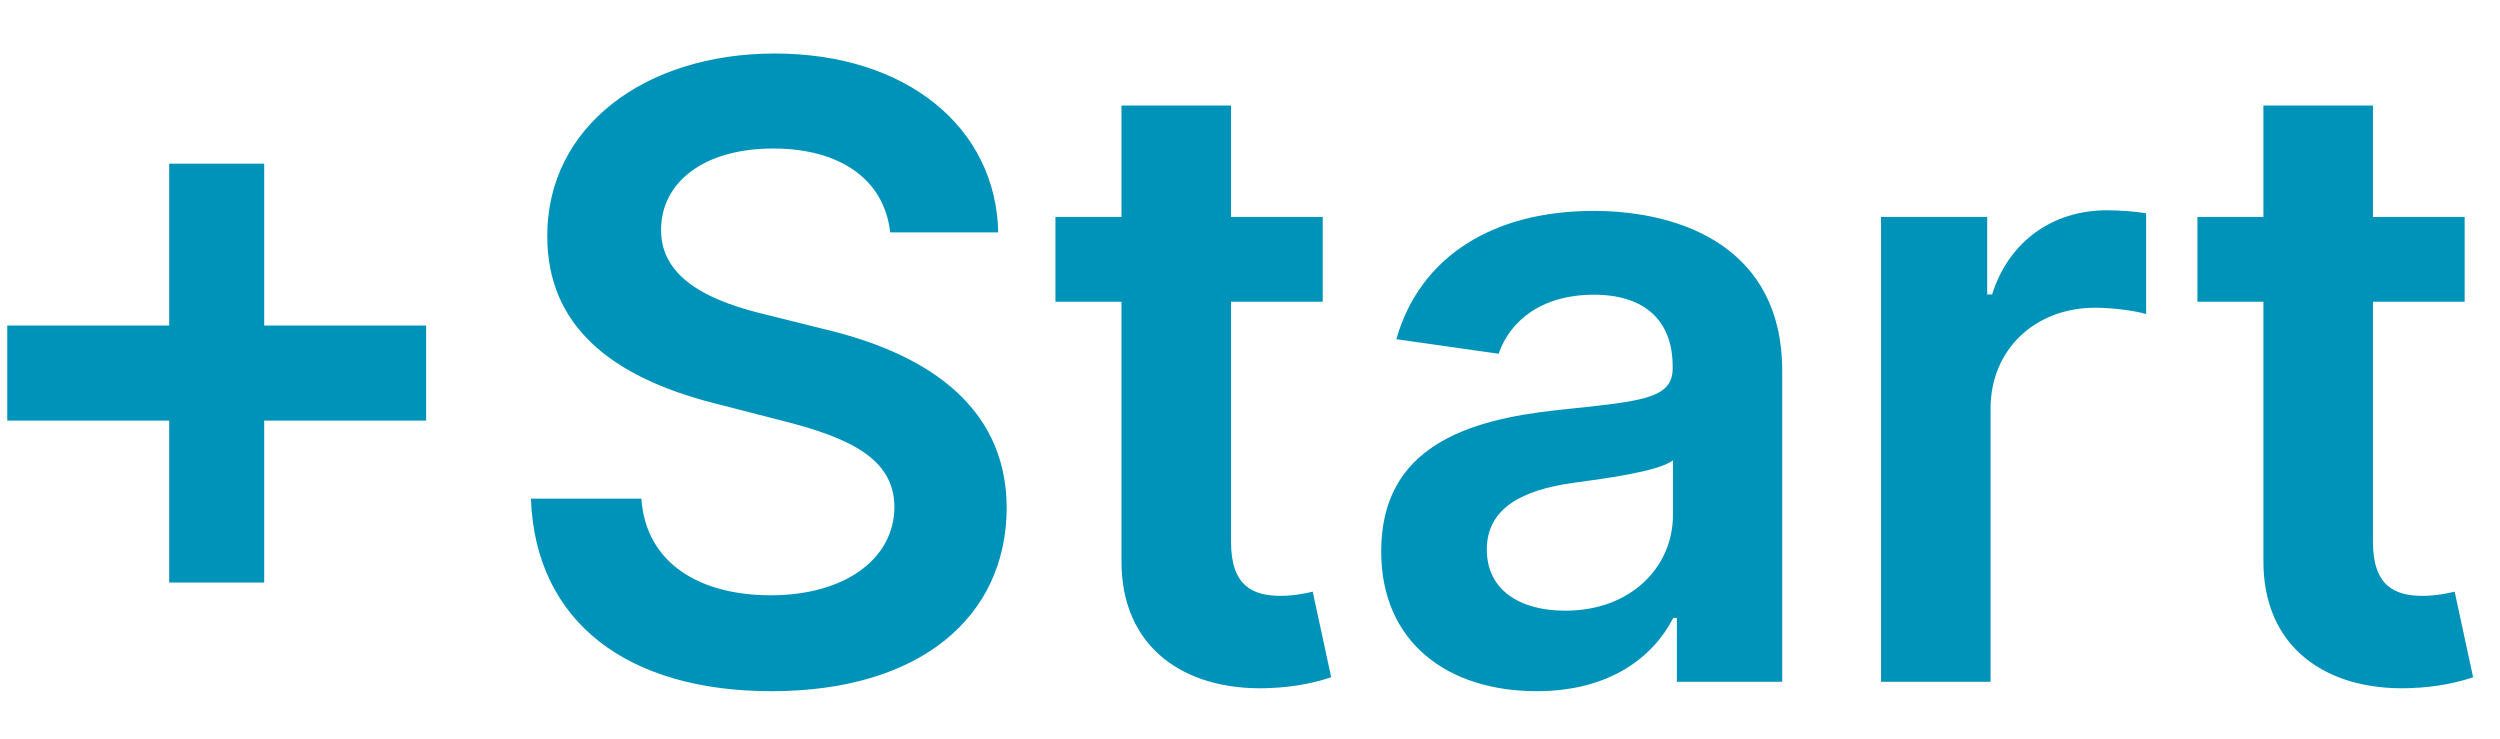 <svg width="44" height="13" viewBox="0 0 44 13" fill="none" xmlns="http://www.w3.org/2000/svg">
<path d="M2.978 10.253H4.65V7.403H7.5V5.73H4.65V2.881H2.978V5.73H0.128V7.403H2.978V10.253ZM15.667 4.09H17.569C17.531 2.247 15.96 0.942 13.637 0.942C11.347 0.942 9.626 2.231 9.632 4.159C9.632 5.725 10.745 6.625 12.54 7.089L13.781 7.408C14.959 7.707 15.736 8.074 15.742 8.921C15.736 9.853 14.852 10.477 13.563 10.477C12.327 10.477 11.368 9.923 11.288 8.777H9.344C9.424 10.945 11.038 12.165 13.579 12.165C16.194 12.165 17.712 10.86 17.718 8.937C17.712 7.046 16.152 6.183 14.511 5.794L13.488 5.539C12.593 5.326 11.624 4.947 11.635 4.037C11.64 3.216 12.375 2.614 13.611 2.614C14.788 2.614 15.566 3.163 15.667 4.09ZM23.28 3.818H21.666V1.858H19.738V3.818H18.576V5.31H19.738V9.859C19.727 11.398 20.846 12.155 22.294 12.112C22.843 12.096 23.221 11.989 23.429 11.92L23.104 10.413C22.998 10.439 22.779 10.487 22.54 10.487C22.055 10.487 21.666 10.317 21.666 9.539V5.31H23.28V3.818ZM27.047 12.165C28.331 12.165 29.098 11.563 29.449 10.876H29.513V12H31.367V6.524C31.367 4.362 29.604 3.712 28.043 3.712C26.323 3.712 25.002 4.479 24.575 5.97L26.376 6.226C26.567 5.667 27.111 5.187 28.054 5.187C28.949 5.187 29.439 5.645 29.439 6.45V6.482C29.439 7.036 28.858 7.062 27.415 7.217C25.827 7.387 24.309 7.861 24.309 9.704C24.309 11.313 25.486 12.165 27.047 12.165ZM27.548 10.748C26.743 10.748 26.168 10.381 26.168 9.672C26.168 8.932 26.813 8.623 27.675 8.5C28.181 8.431 29.194 8.303 29.444 8.101V9.065C29.444 9.976 28.709 10.748 27.548 10.748ZM33.106 12H35.034V7.19C35.034 6.151 35.817 5.416 36.877 5.416C37.202 5.416 37.607 5.475 37.772 5.528V3.754C37.596 3.722 37.293 3.701 37.08 3.701C36.142 3.701 35.359 4.234 35.061 5.182H34.975V3.818H33.106V12ZM43.378 3.818H41.764V1.858H39.836V3.818H38.675V5.31H39.836V9.859C39.825 11.398 40.944 12.155 42.393 12.112C42.941 12.096 43.319 11.989 43.527 11.92L43.202 10.413C43.096 10.439 42.877 10.487 42.638 10.487C42.153 10.487 41.764 10.317 41.764 9.539V5.31H43.378V3.818Z" fill="#0093B9"/>
</svg>
